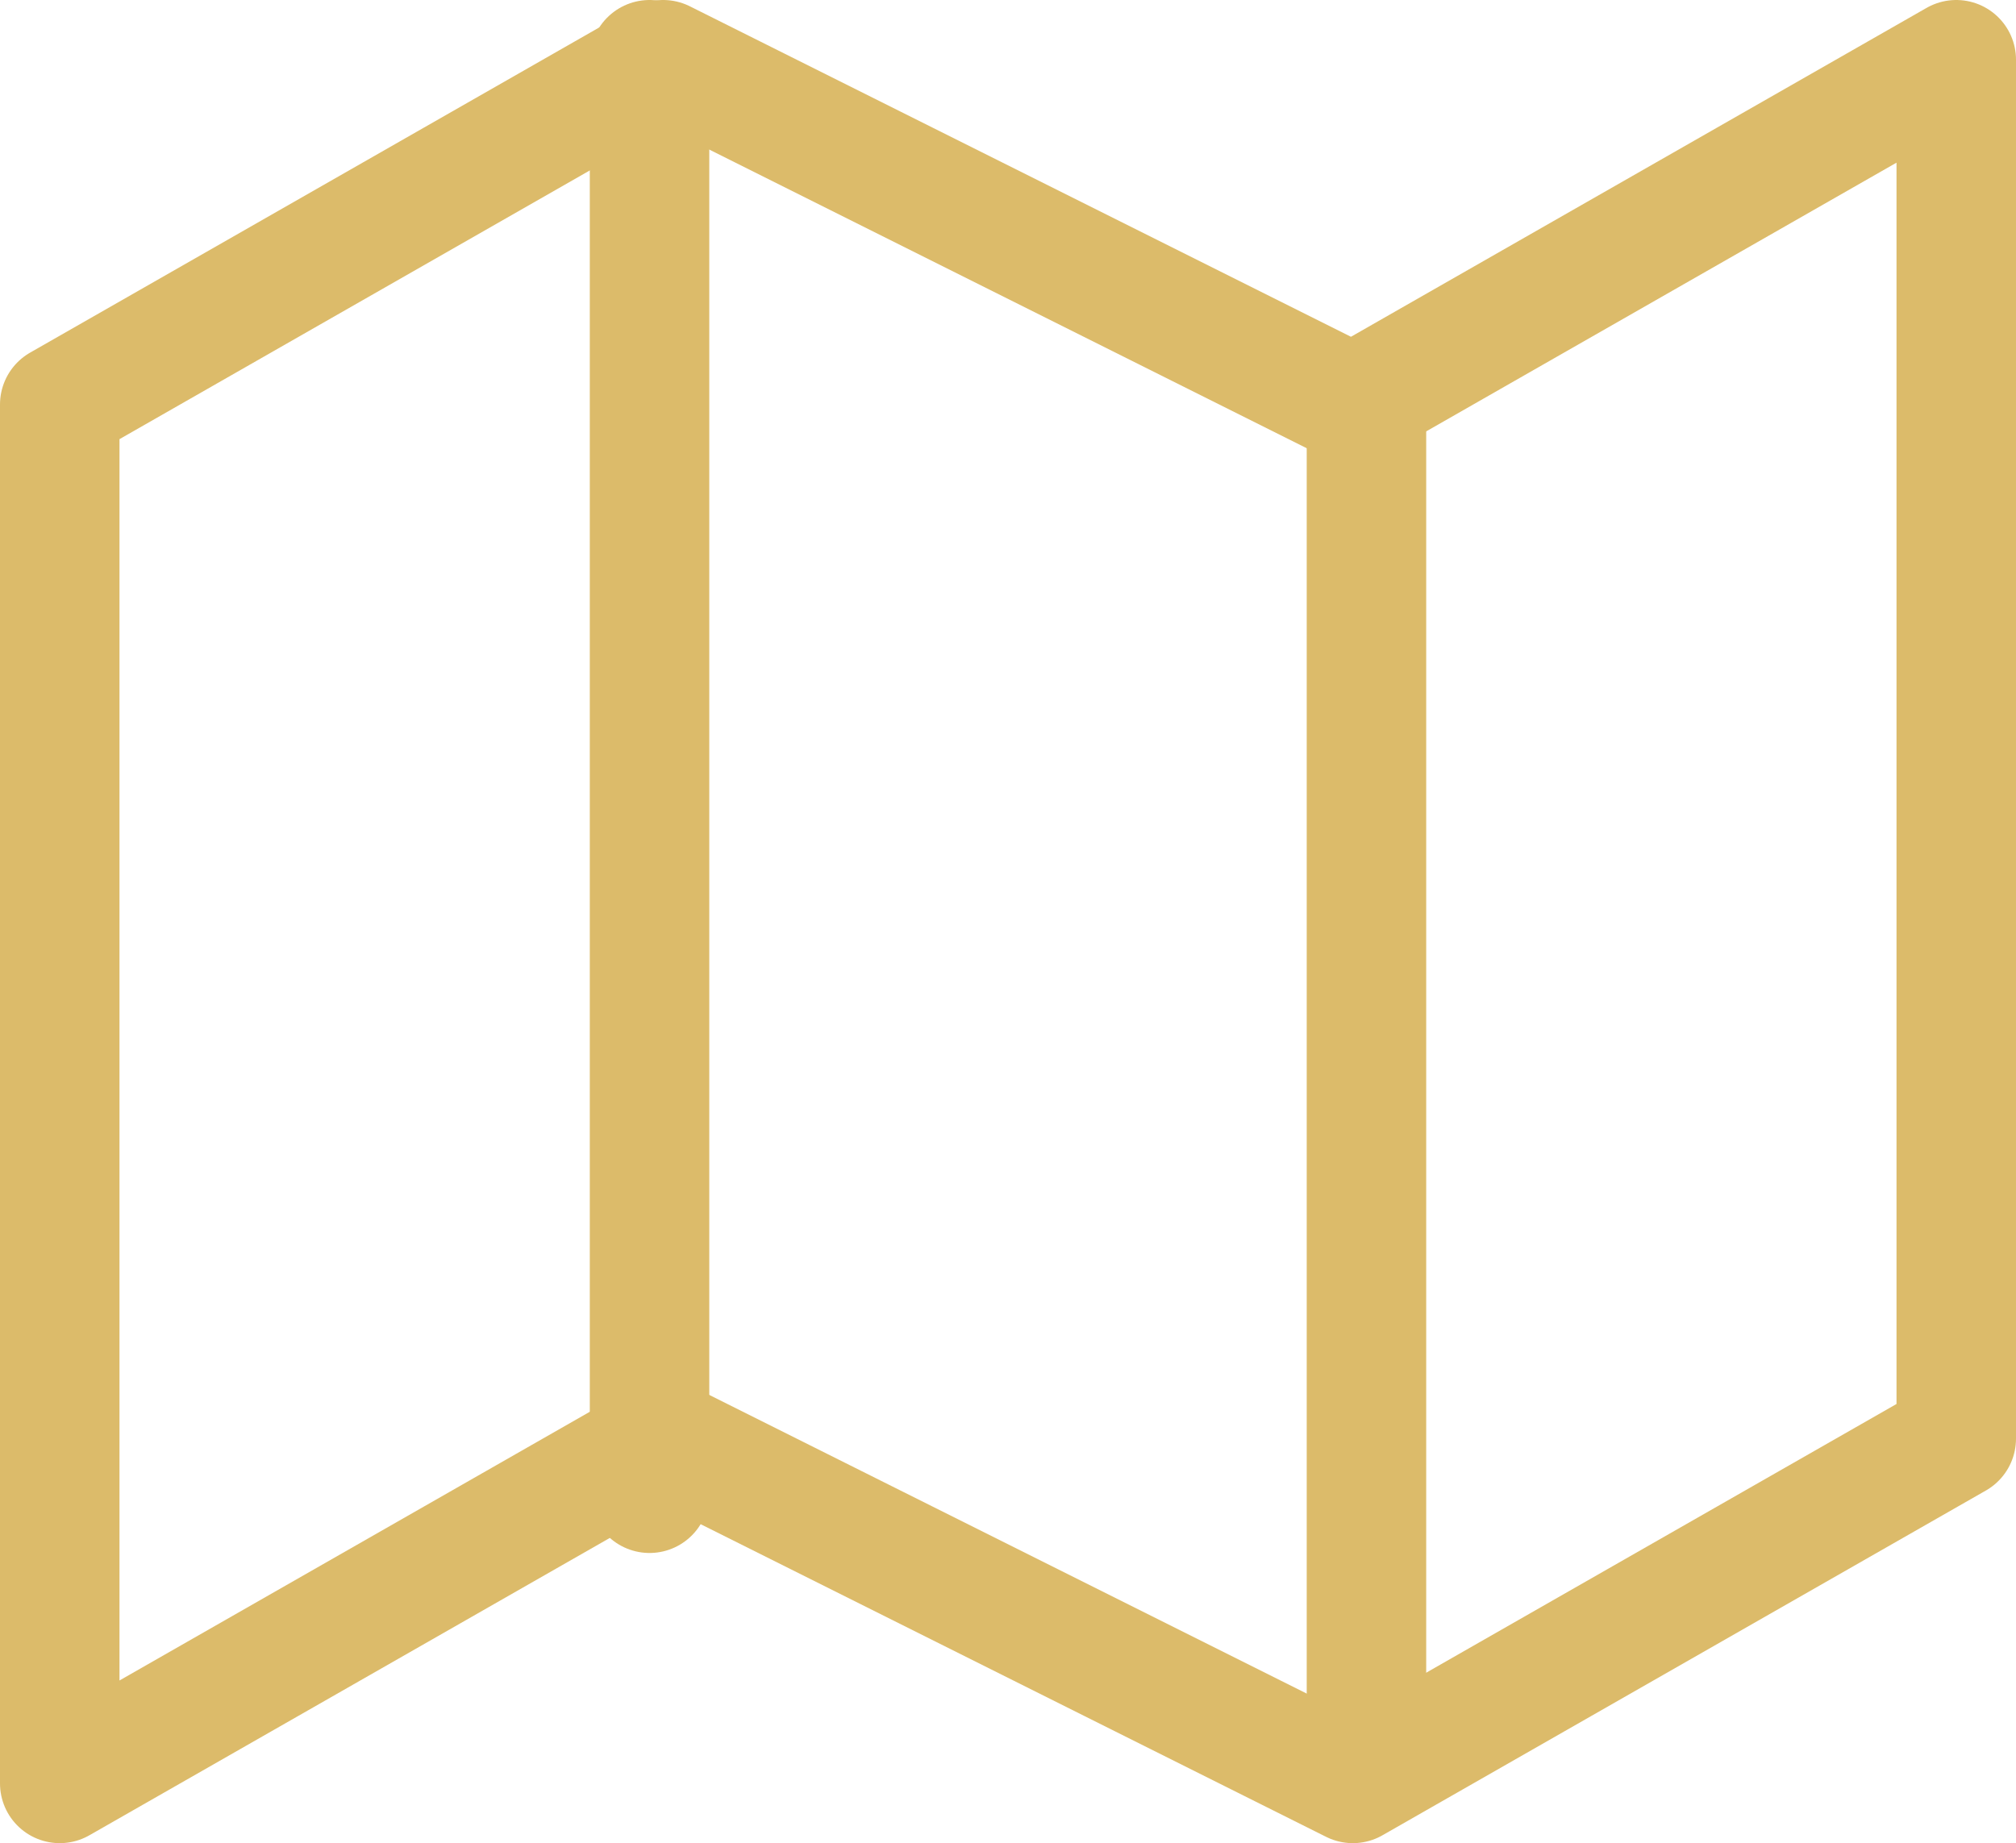 <svg xmlns="http://www.w3.org/2000/svg" width="16.872" height="15.429" viewBox="0 0 16.872 15.429">
  <g id="map" transform="translate(-0.5 -1.5)">
    <path id="Path_2695" data-name="Path 2695" d="M1,4.886V16.429l5.05-2.886,5.772,2.886,5.05-2.886V2l-5.05,2.886L6.05,2Z" fill="none" stroke="#dcbb6a" stroke-linecap="round" stroke-linejoin="round" stroke-width="1"/>
    <line id="Line_32" data-name="Line 32" y2="12" transform="translate(5.936 2)" fill="none" stroke="#dcbb6a" stroke-linecap="round" stroke-linejoin="round" stroke-width="1"/>
    <line id="Line_33" data-name="Line 33" y2="11" transform="translate(11.936 5)" fill="none" stroke="#dcbb6a" stroke-linecap="round" stroke-linejoin="round" stroke-width="1"/>
  </g>
</svg>
